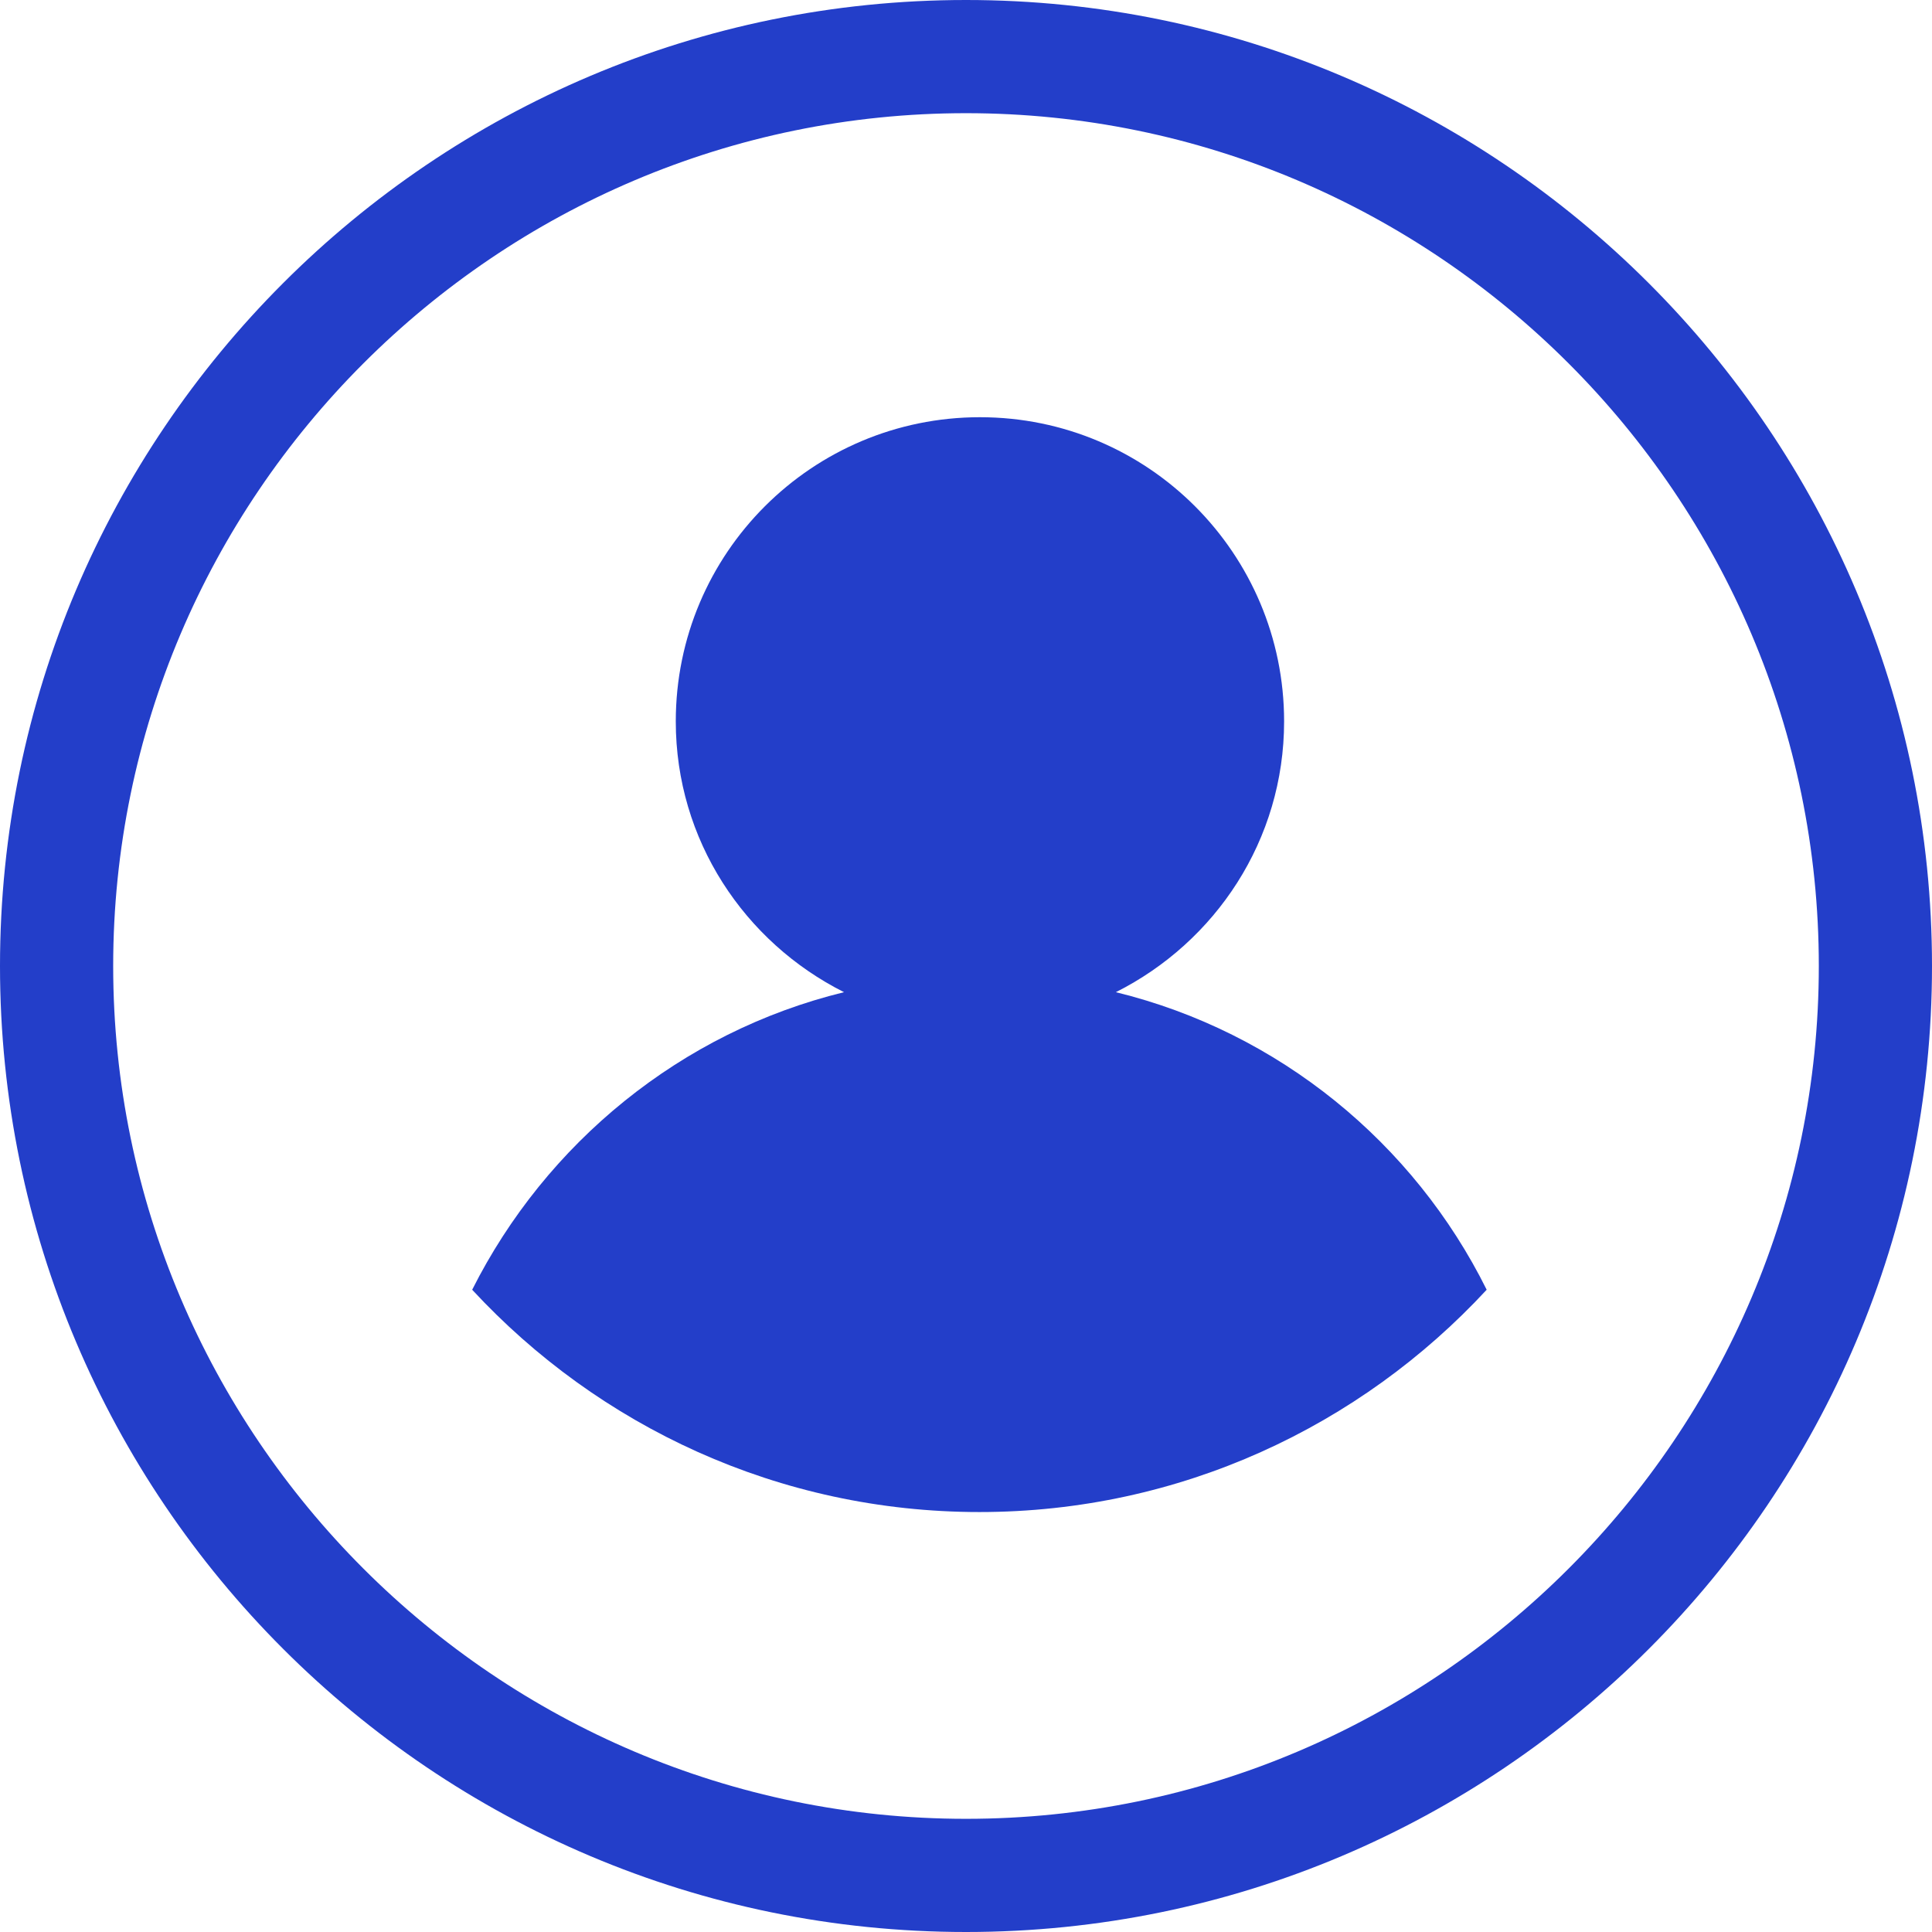 <svg width="60" height="60" viewBox="0 0 60 60" fill="none" xmlns="http://www.w3.org/2000/svg">
<path d="M34.654 30.813C37.745 29.259 39.879 26.09 39.879 22.403C39.879 17.193 35.658 12.957 30.433 12.957C25.224 12.957 20.987 17.178 20.987 22.403C20.987 26.09 23.121 29.259 26.212 30.813C21.144 32.052 16.955 35.504 14.664 40.054C18.587 44.291 24.188 46.958 30.417 46.958C36.646 46.958 42.248 44.291 46.17 40.054C43.911 35.504 39.722 32.052 34.654 30.813Z" fill="#233EC9"/>
<path d="M30 60C13.447 60 0 46.553 0 30C0 13.447 13.447 0 30 0C46.553 0 60 13.462 60 30C60 46.553 46.553 60 30 60ZM30 3.515C15.408 3.515 3.515 15.408 3.515 30C3.515 44.592 15.408 56.485 30 56.485C44.592 56.485 56.485 44.592 56.485 30C56.485 15.408 44.592 3.515 30 3.515Z" fill="#233EC9"/>
</svg>
